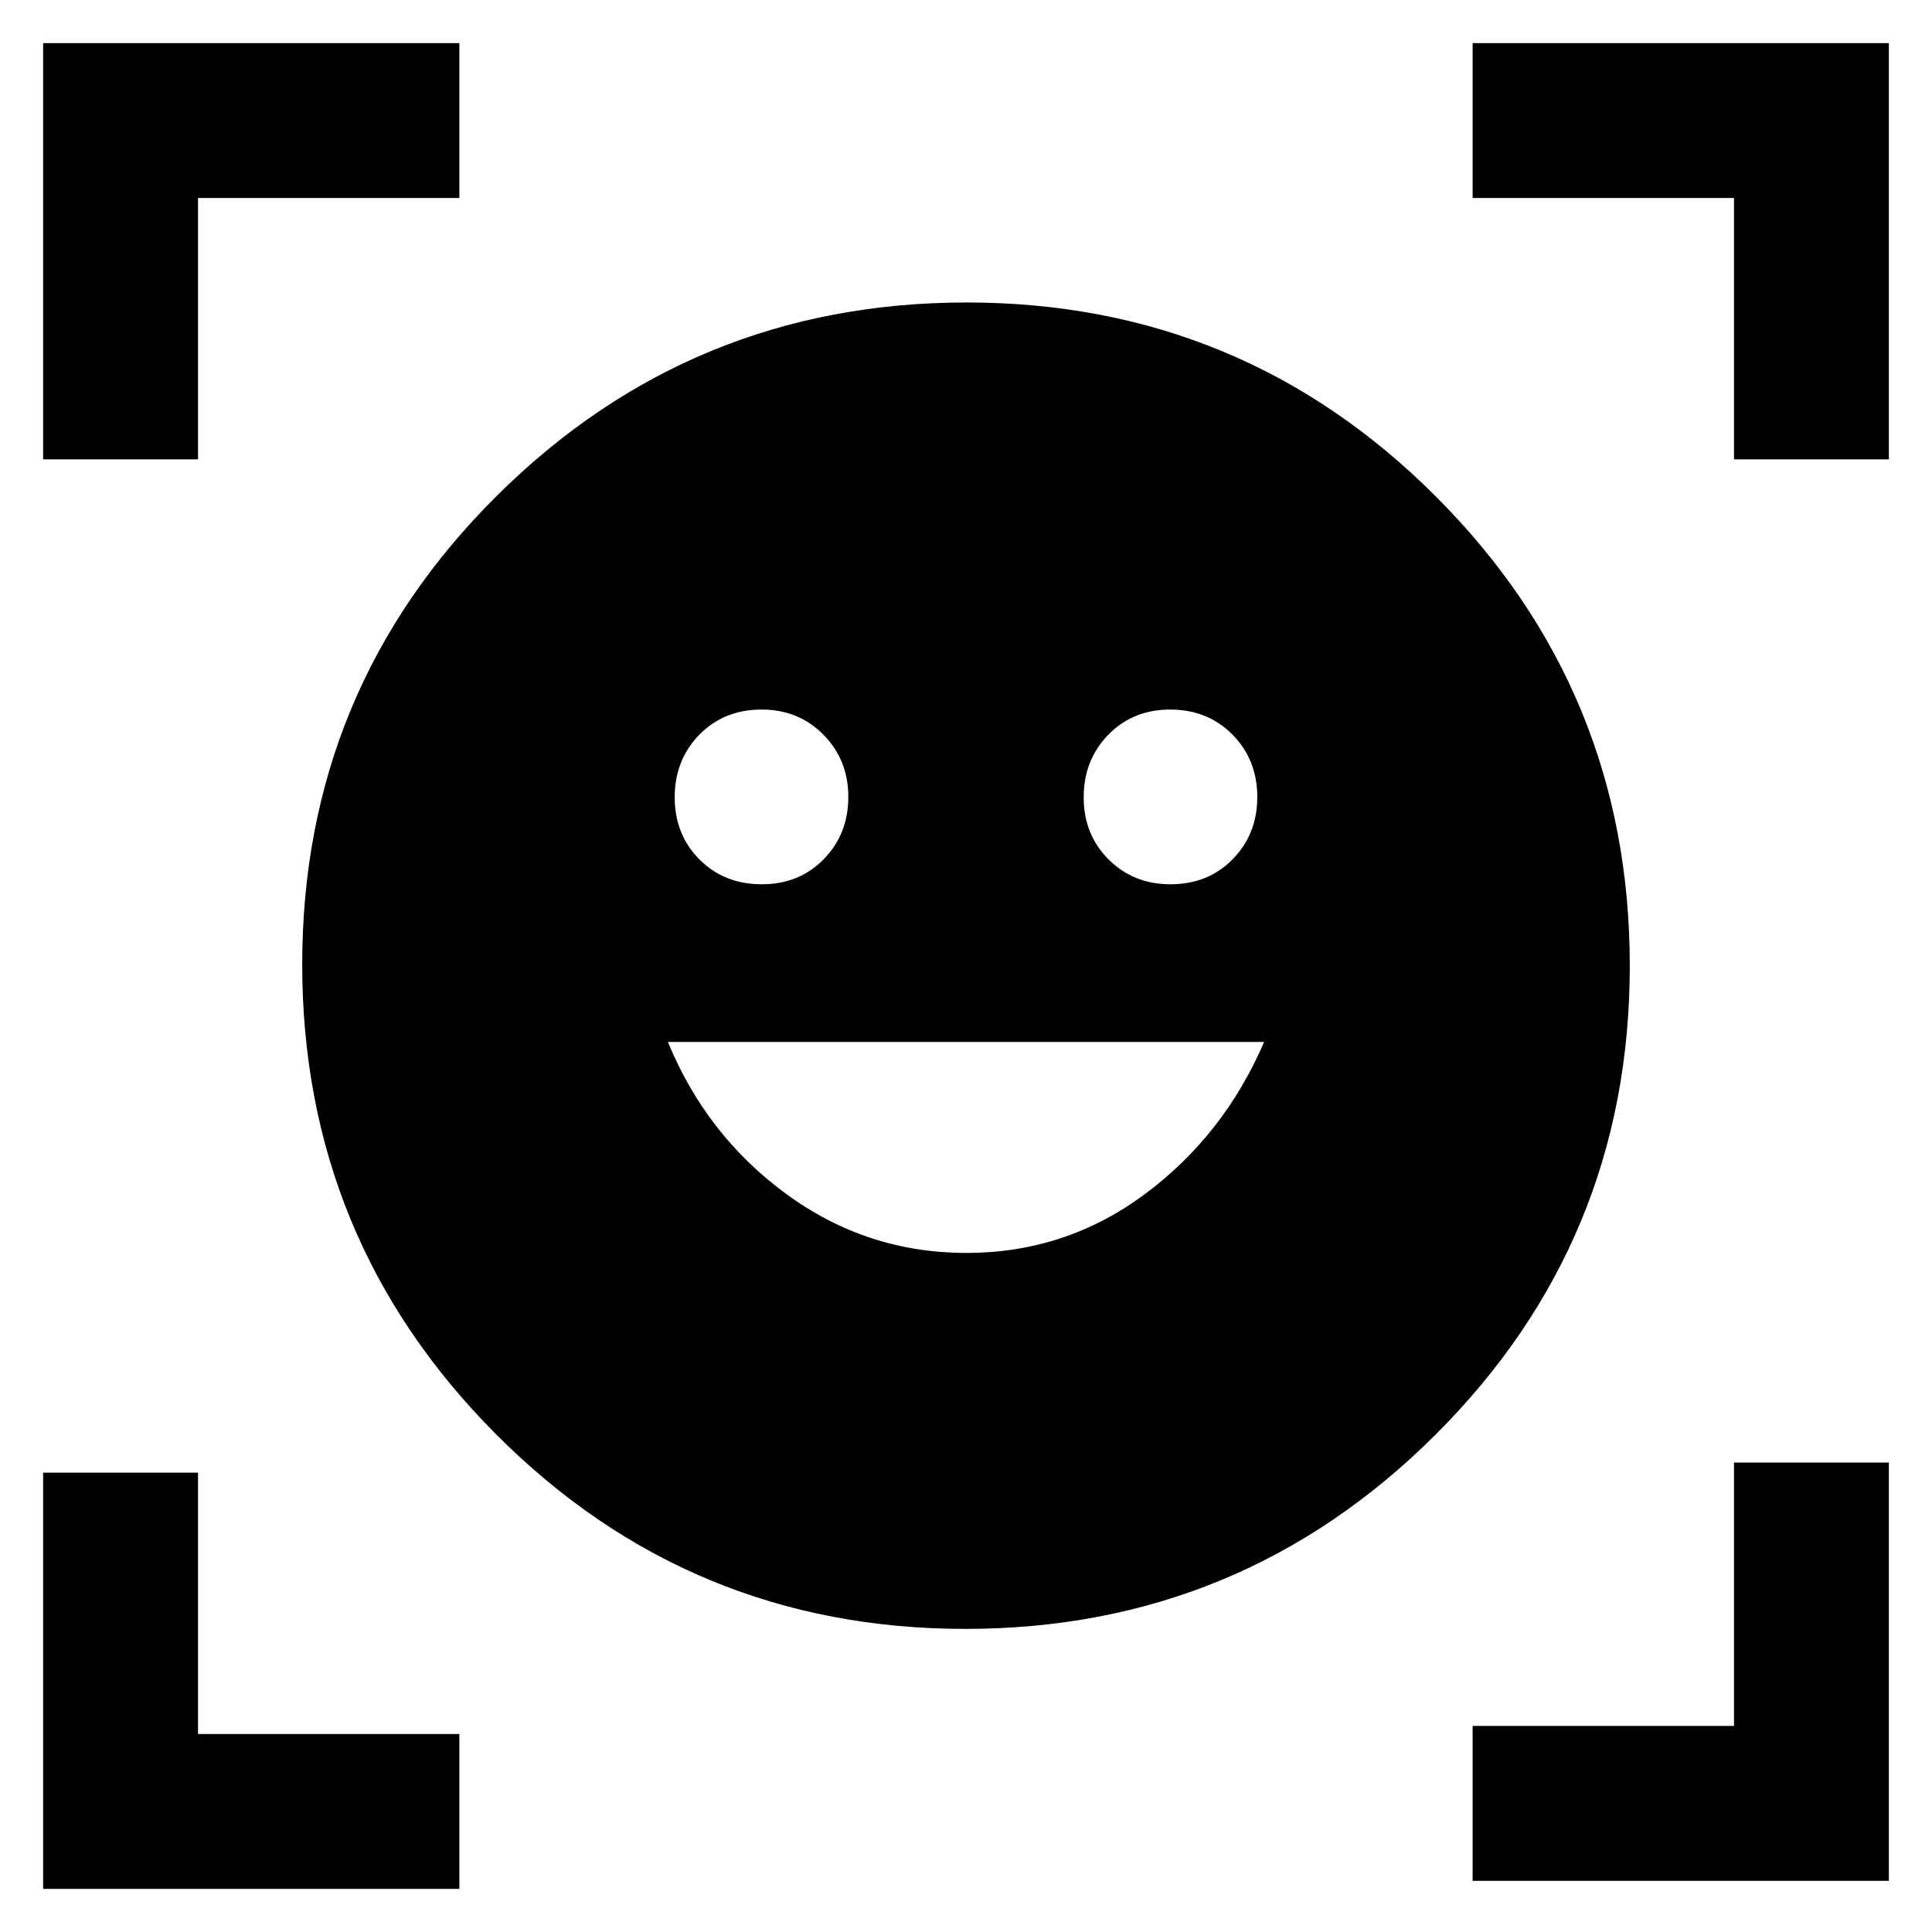 <svg xmlns="http://www.w3.org/2000/svg" height="48" viewBox="0 -960 960 960" width="48"><path d="M480.34-809.7q136.79 0 233.14 96.41 96.35 96.4 96.35 233.19 0 136.8-96.69 233.14-96.68 96.35-233.48 96.35-136.79 0-233.14-96.68-96.35-96.69-96.35-233.48 0-136.8 96.69-232.86 96.68-96.07 233.48-96.07Zm-.18 472.27q49.41 0 88.72-29.23 39.32-29.23 59.25-75.6H331.87q19.13 46.56 59.01 75.69 39.88 29.14 89.28 29.14Zm-144.9-226.4q0 18.54 12.29 30.88 12.3 12.34 31.03 12.34 18.5 0 30.72-12.47 12.22-12.47 12.22-30.92 0-18.44-12.37-30.94-12.37-12.49-30.68-12.49-18.78 0-31 12.53-12.21 12.53-12.21 31.07Zm203.22 0q0 18.54 12.37 30.88t30.68 12.34q18.78 0 31-12.47 12.21-12.47 12.21-30.92 0-18.44-12.29-30.94-12.3-12.49-31.03-12.49-18.5 0-30.72 12.53-12.22 12.53-12.22 31.07ZM21.43-731.74v-206.83h206.83v76.96H98.39v129.87H21.43Zm0 710.31v-206.83h76.96v129.87h129.87v76.96H21.43Zm710.31-4v-76.96h129.87v-130.87h76.96v207.83H731.74Zm129.87-706.31v-129.87H731.74v-76.96h206.83v206.83h-76.96Z"/></svg>